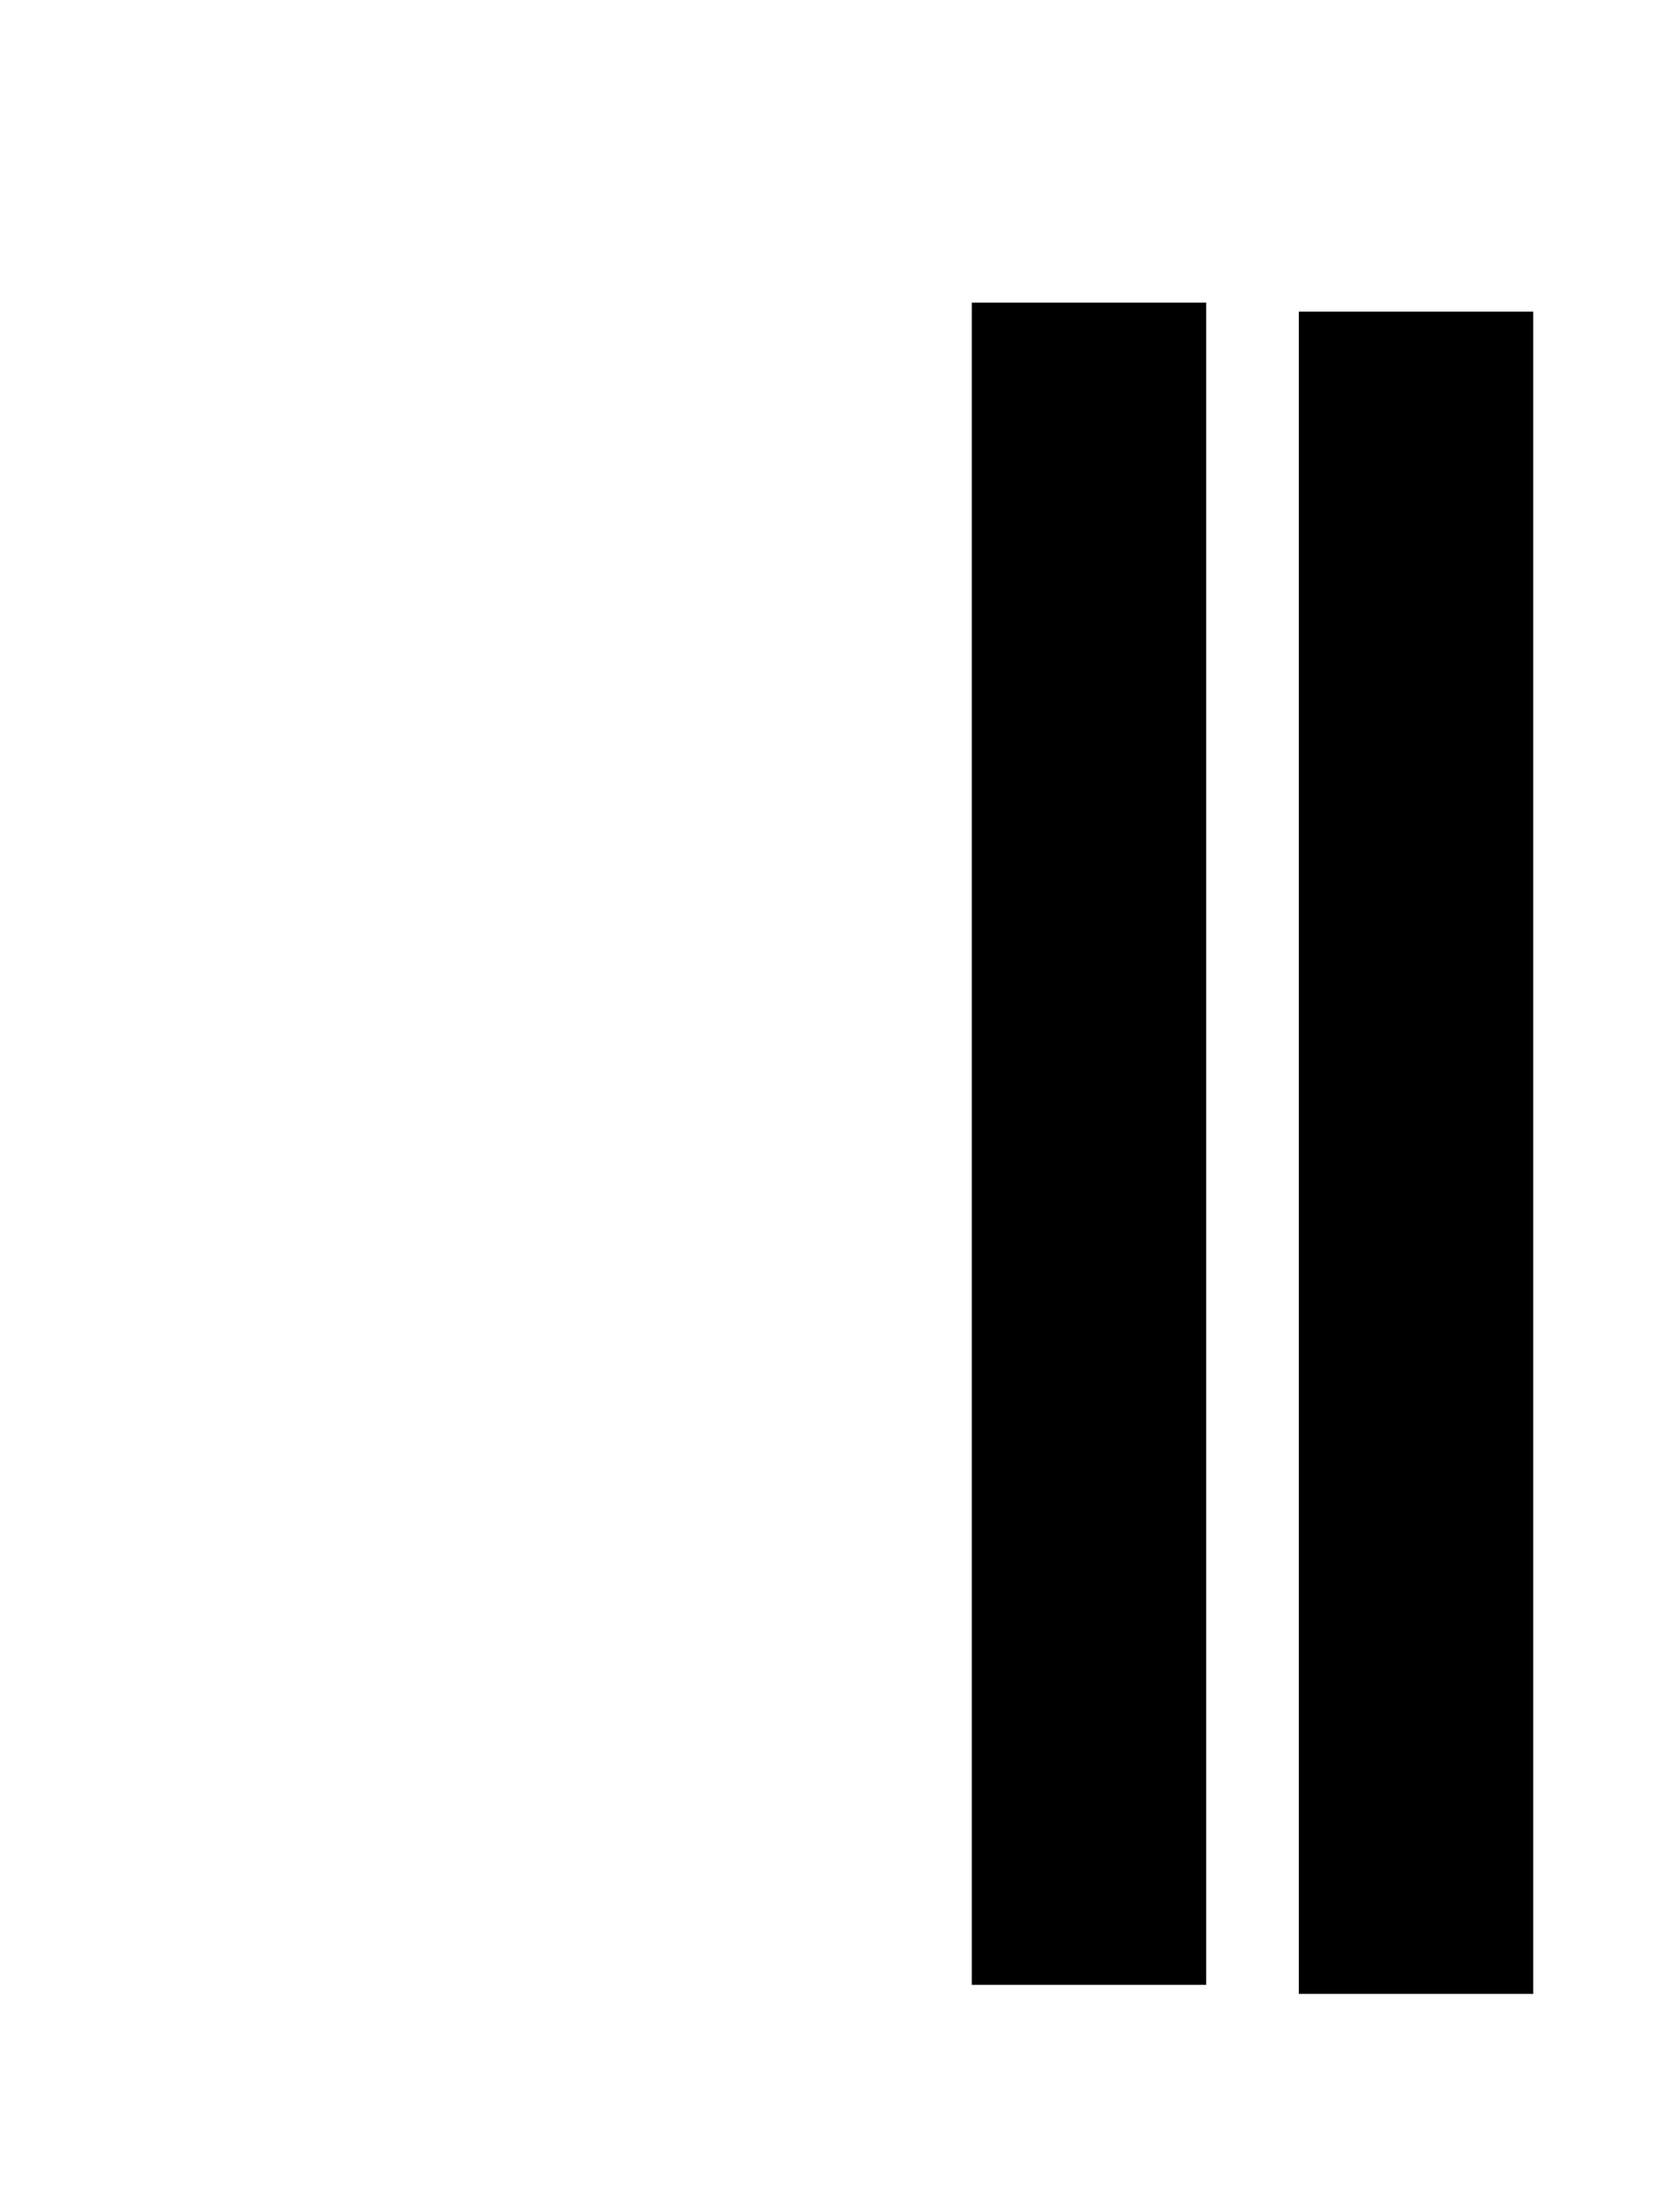 <?xml version="1.0" encoding="UTF-8" standalone="no"?><!DOCTYPE svg PUBLIC "-//W3C//DTD SVG 1.1//EN" "http://www.w3.org/Graphics/SVG/1.1/DTD/svg11.dtd"><svg width="100%" height="100%" viewBox="0 0 301 401" version="1.1" xmlns="http://www.w3.org/2000/svg" xmlns:xlink="http://www.w3.org/1999/xlink" xml:space="preserve" xmlns:serif="http://www.serif.com/" style="fill-rule:evenodd;clip-rule:evenodd;"><rect id="Artboard1" x="0" y="0" width="300.182" height="400.424" style="fill:none;"/><rect id="path3138" x="178.71" y="57.371" width="37.5" height="300" style="stroke:#000;stroke-width:5px;"/><rect id="path3140" x="238.008" y="59.005" width="37.5" height="300" style="stroke:#000;stroke-width:5px;"/></svg>